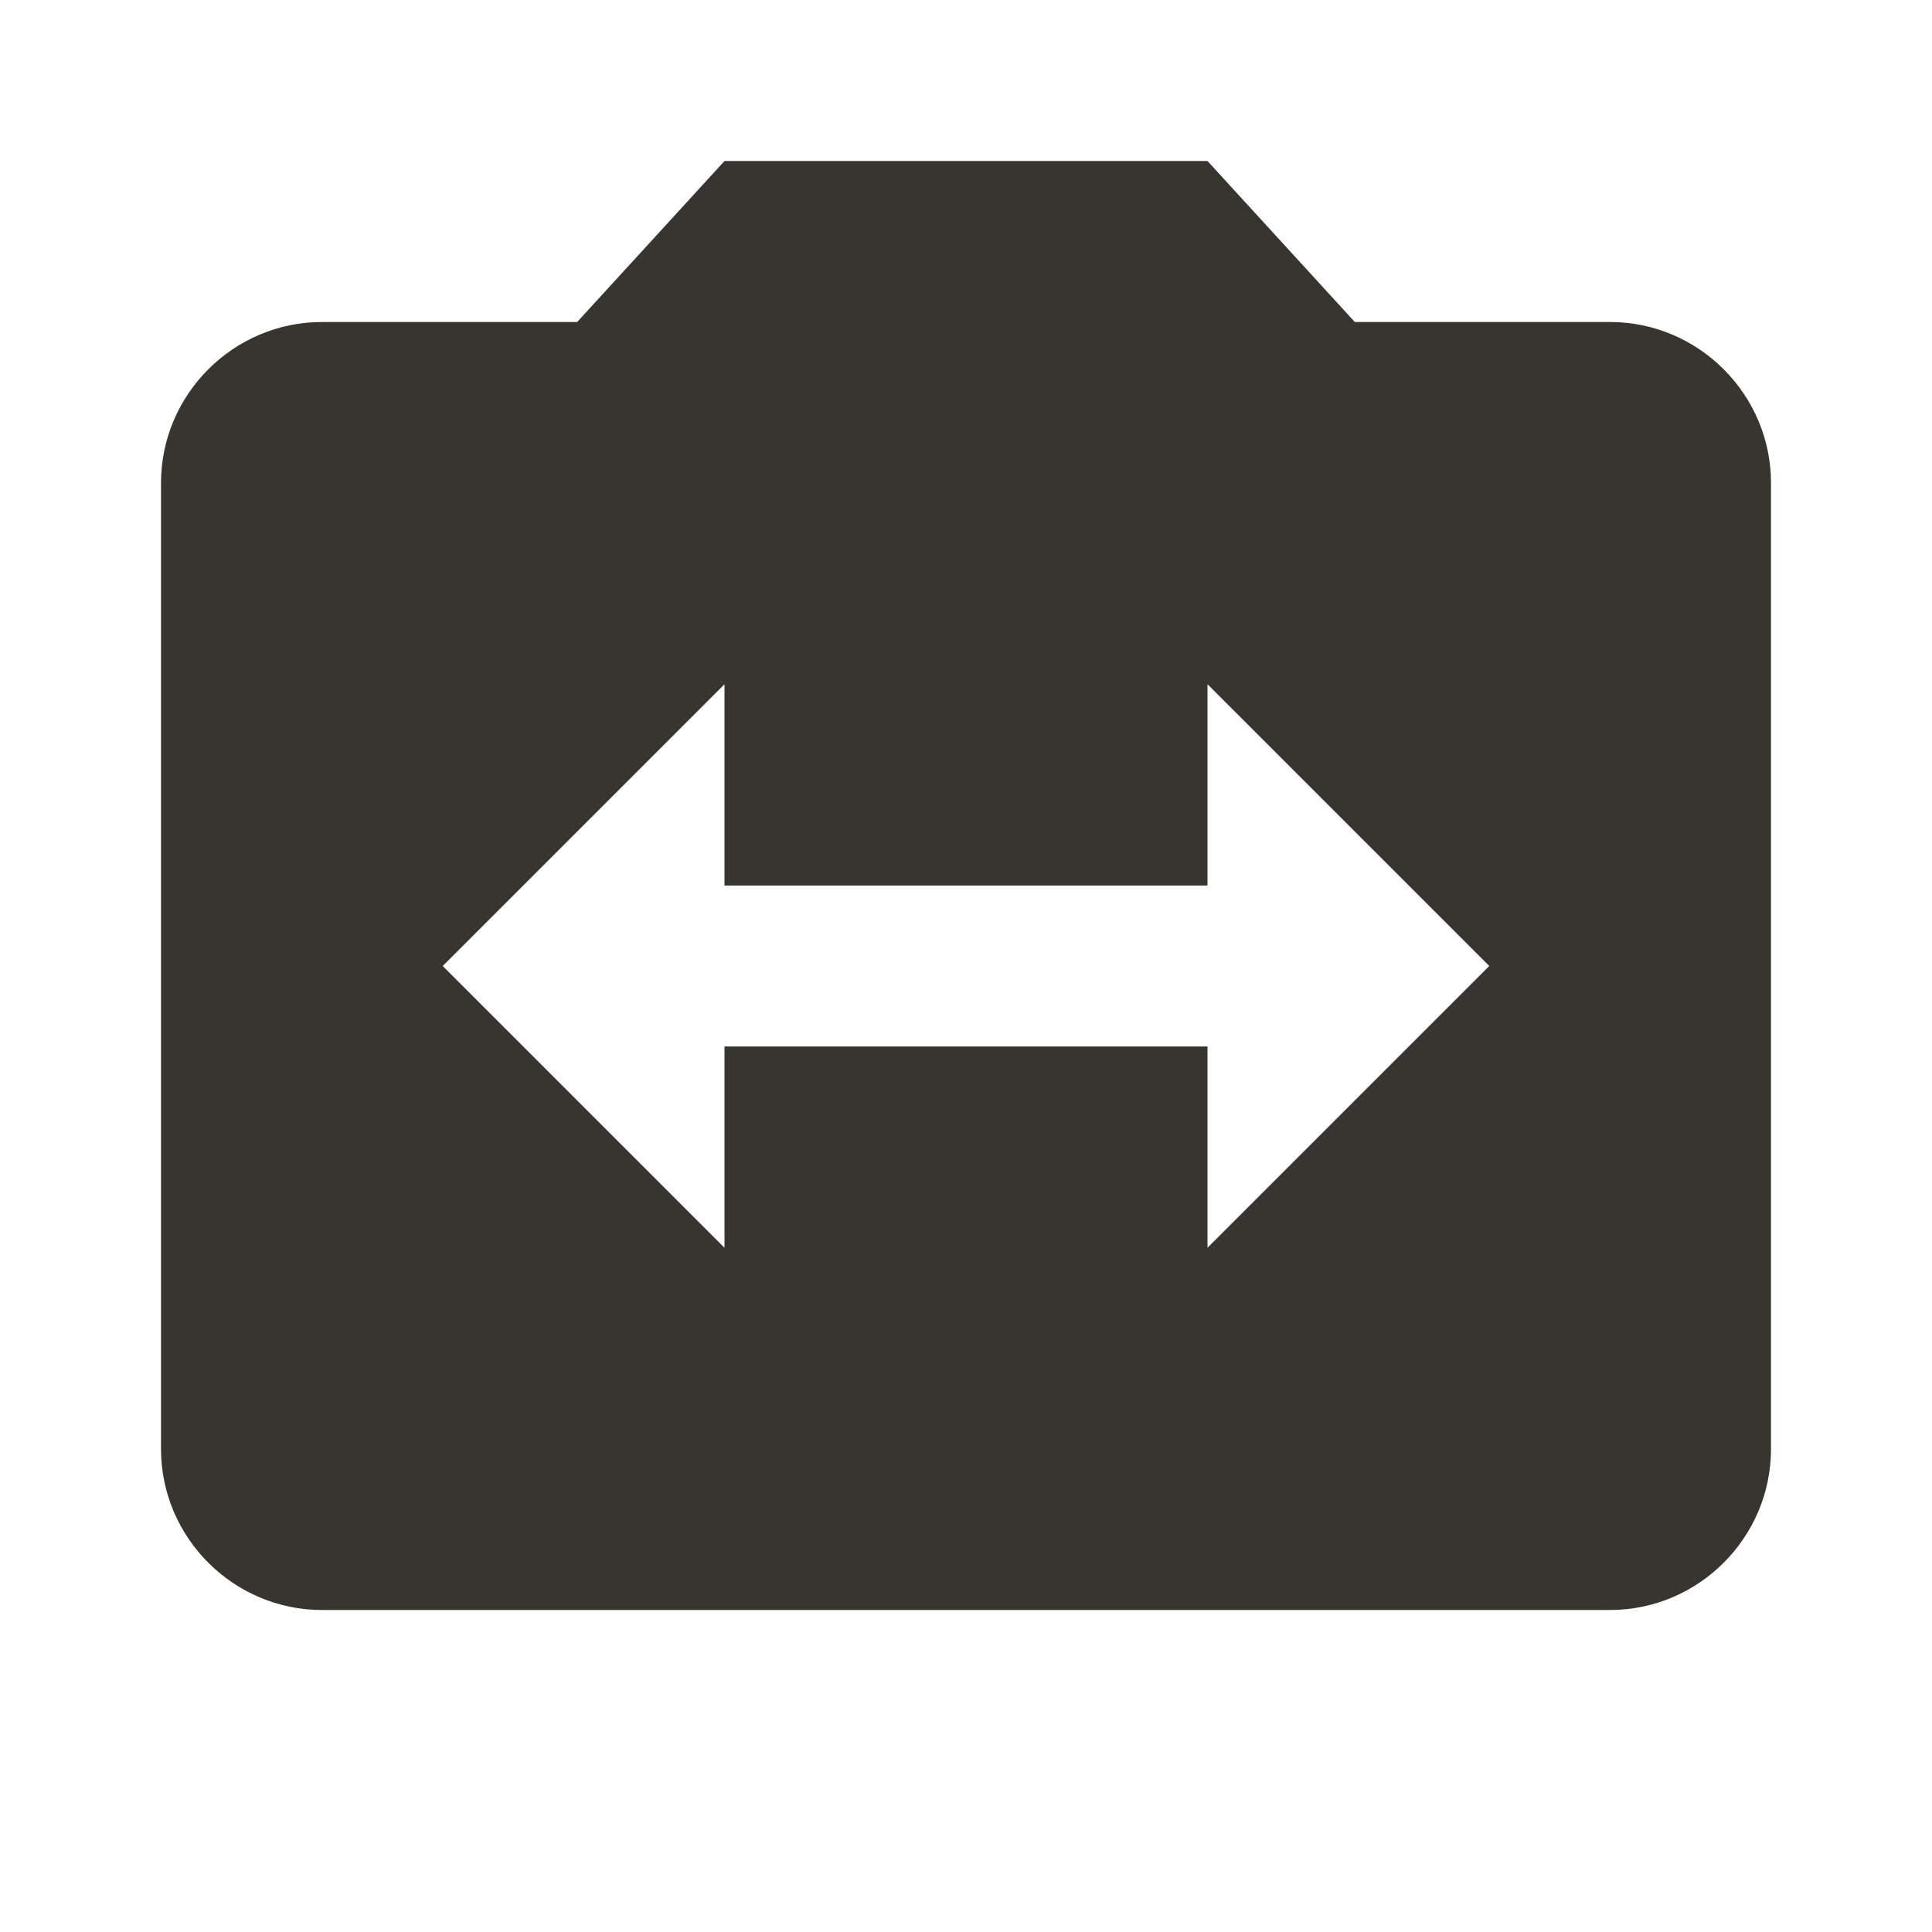 <!-- Generated by IcoMoon.io -->
<svg version="1.1" xmlns="http://www.w3.org/2000/svg" width="280" height="280" viewBox="0 0 280 280">
<title>mt-switch_camera</title>
<path fill="#37352f" d="M233.333 46.667h-36.983l-21.35-23.333h-70l-21.35 23.333h-36.983c-12.833 0-23.333 10.5-23.333 23.333v140c0 12.833 10.5 23.333 23.333 23.333h186.667c12.833 0 23.333-10.5 23.333-23.333v-140c0-12.833-10.5-23.333-23.333-23.333v0zM175 180.833v-29.167h-70v29.167l-40.833-40.833 40.833-40.833v29.167h70v-29.167l40.833 40.833-40.833 40.833z"></path>
</svg>
